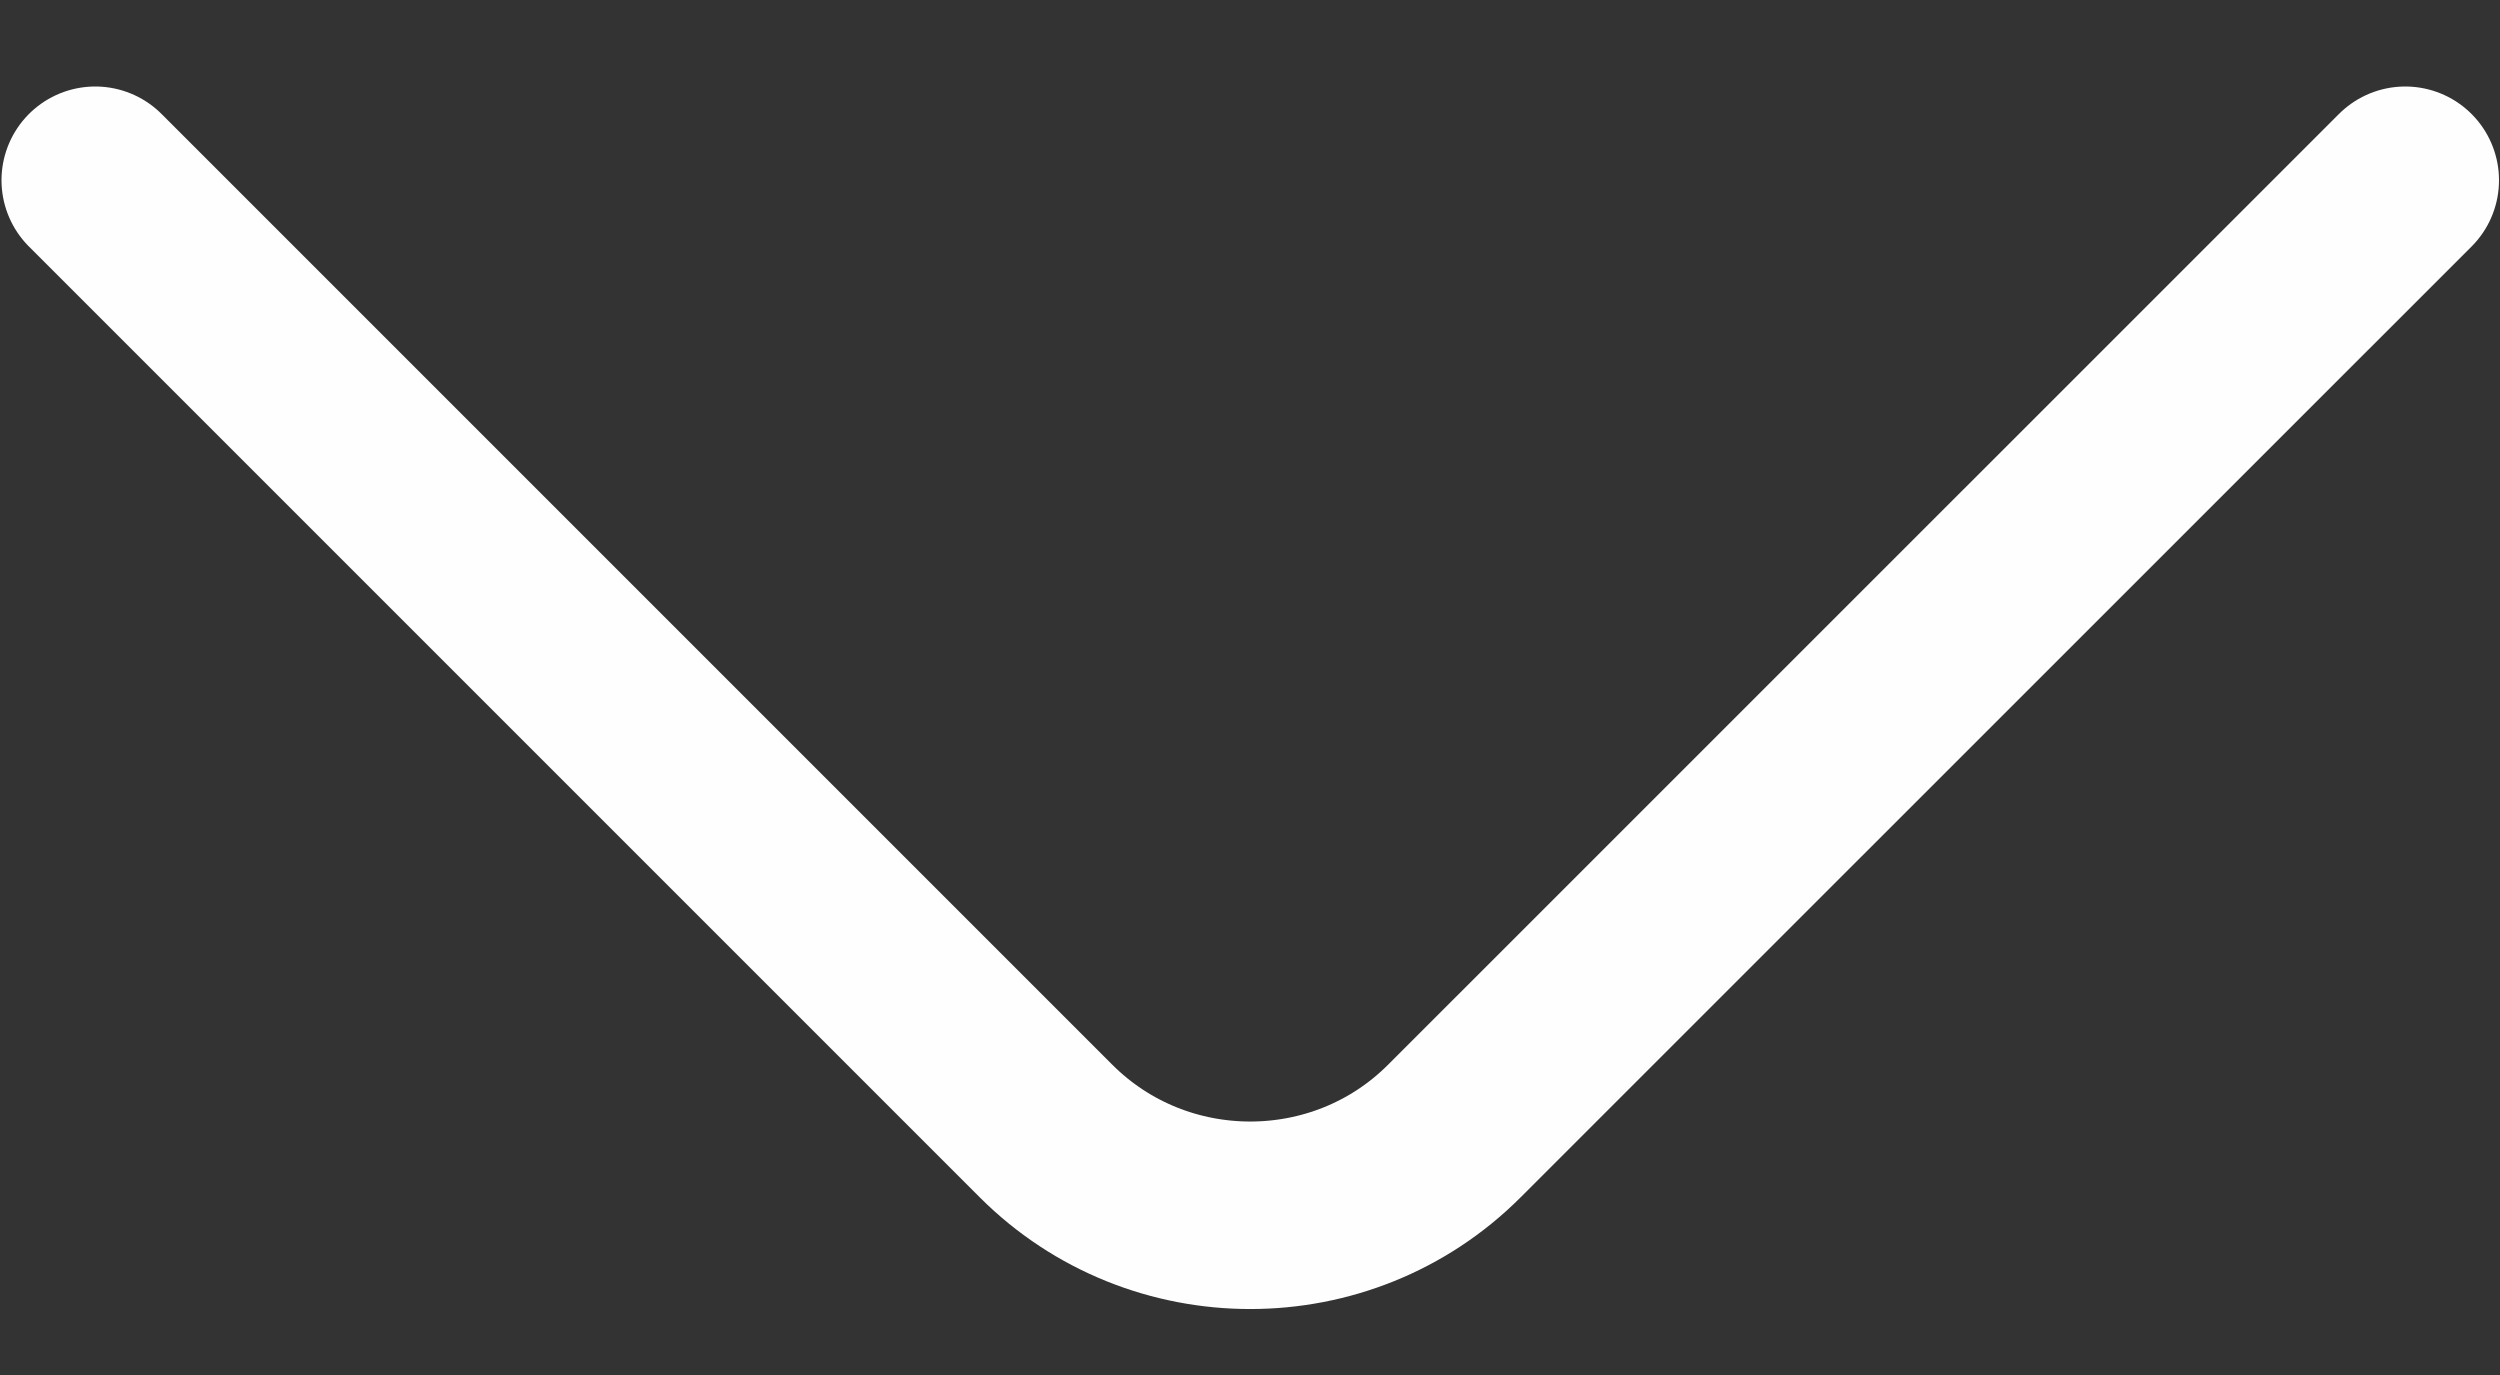 <svg width="20" height="11" viewBox="0 0 20 11" fill="none" xmlns="http://www.w3.org/2000/svg">
<rect x="0" y="0" width="20" height="11" fill="#333333" stroke="none"/>
<path d="M19.242 1.442L11.635 9.048C10.737 9.947 9.267 9.947 8.368 9.048L0.762 1.442" stroke="#FEFEFE" stroke-width="1.5" stroke-miterlimit="10" stroke-linecap="round" stroke-linejoin="round"/>
</svg>
